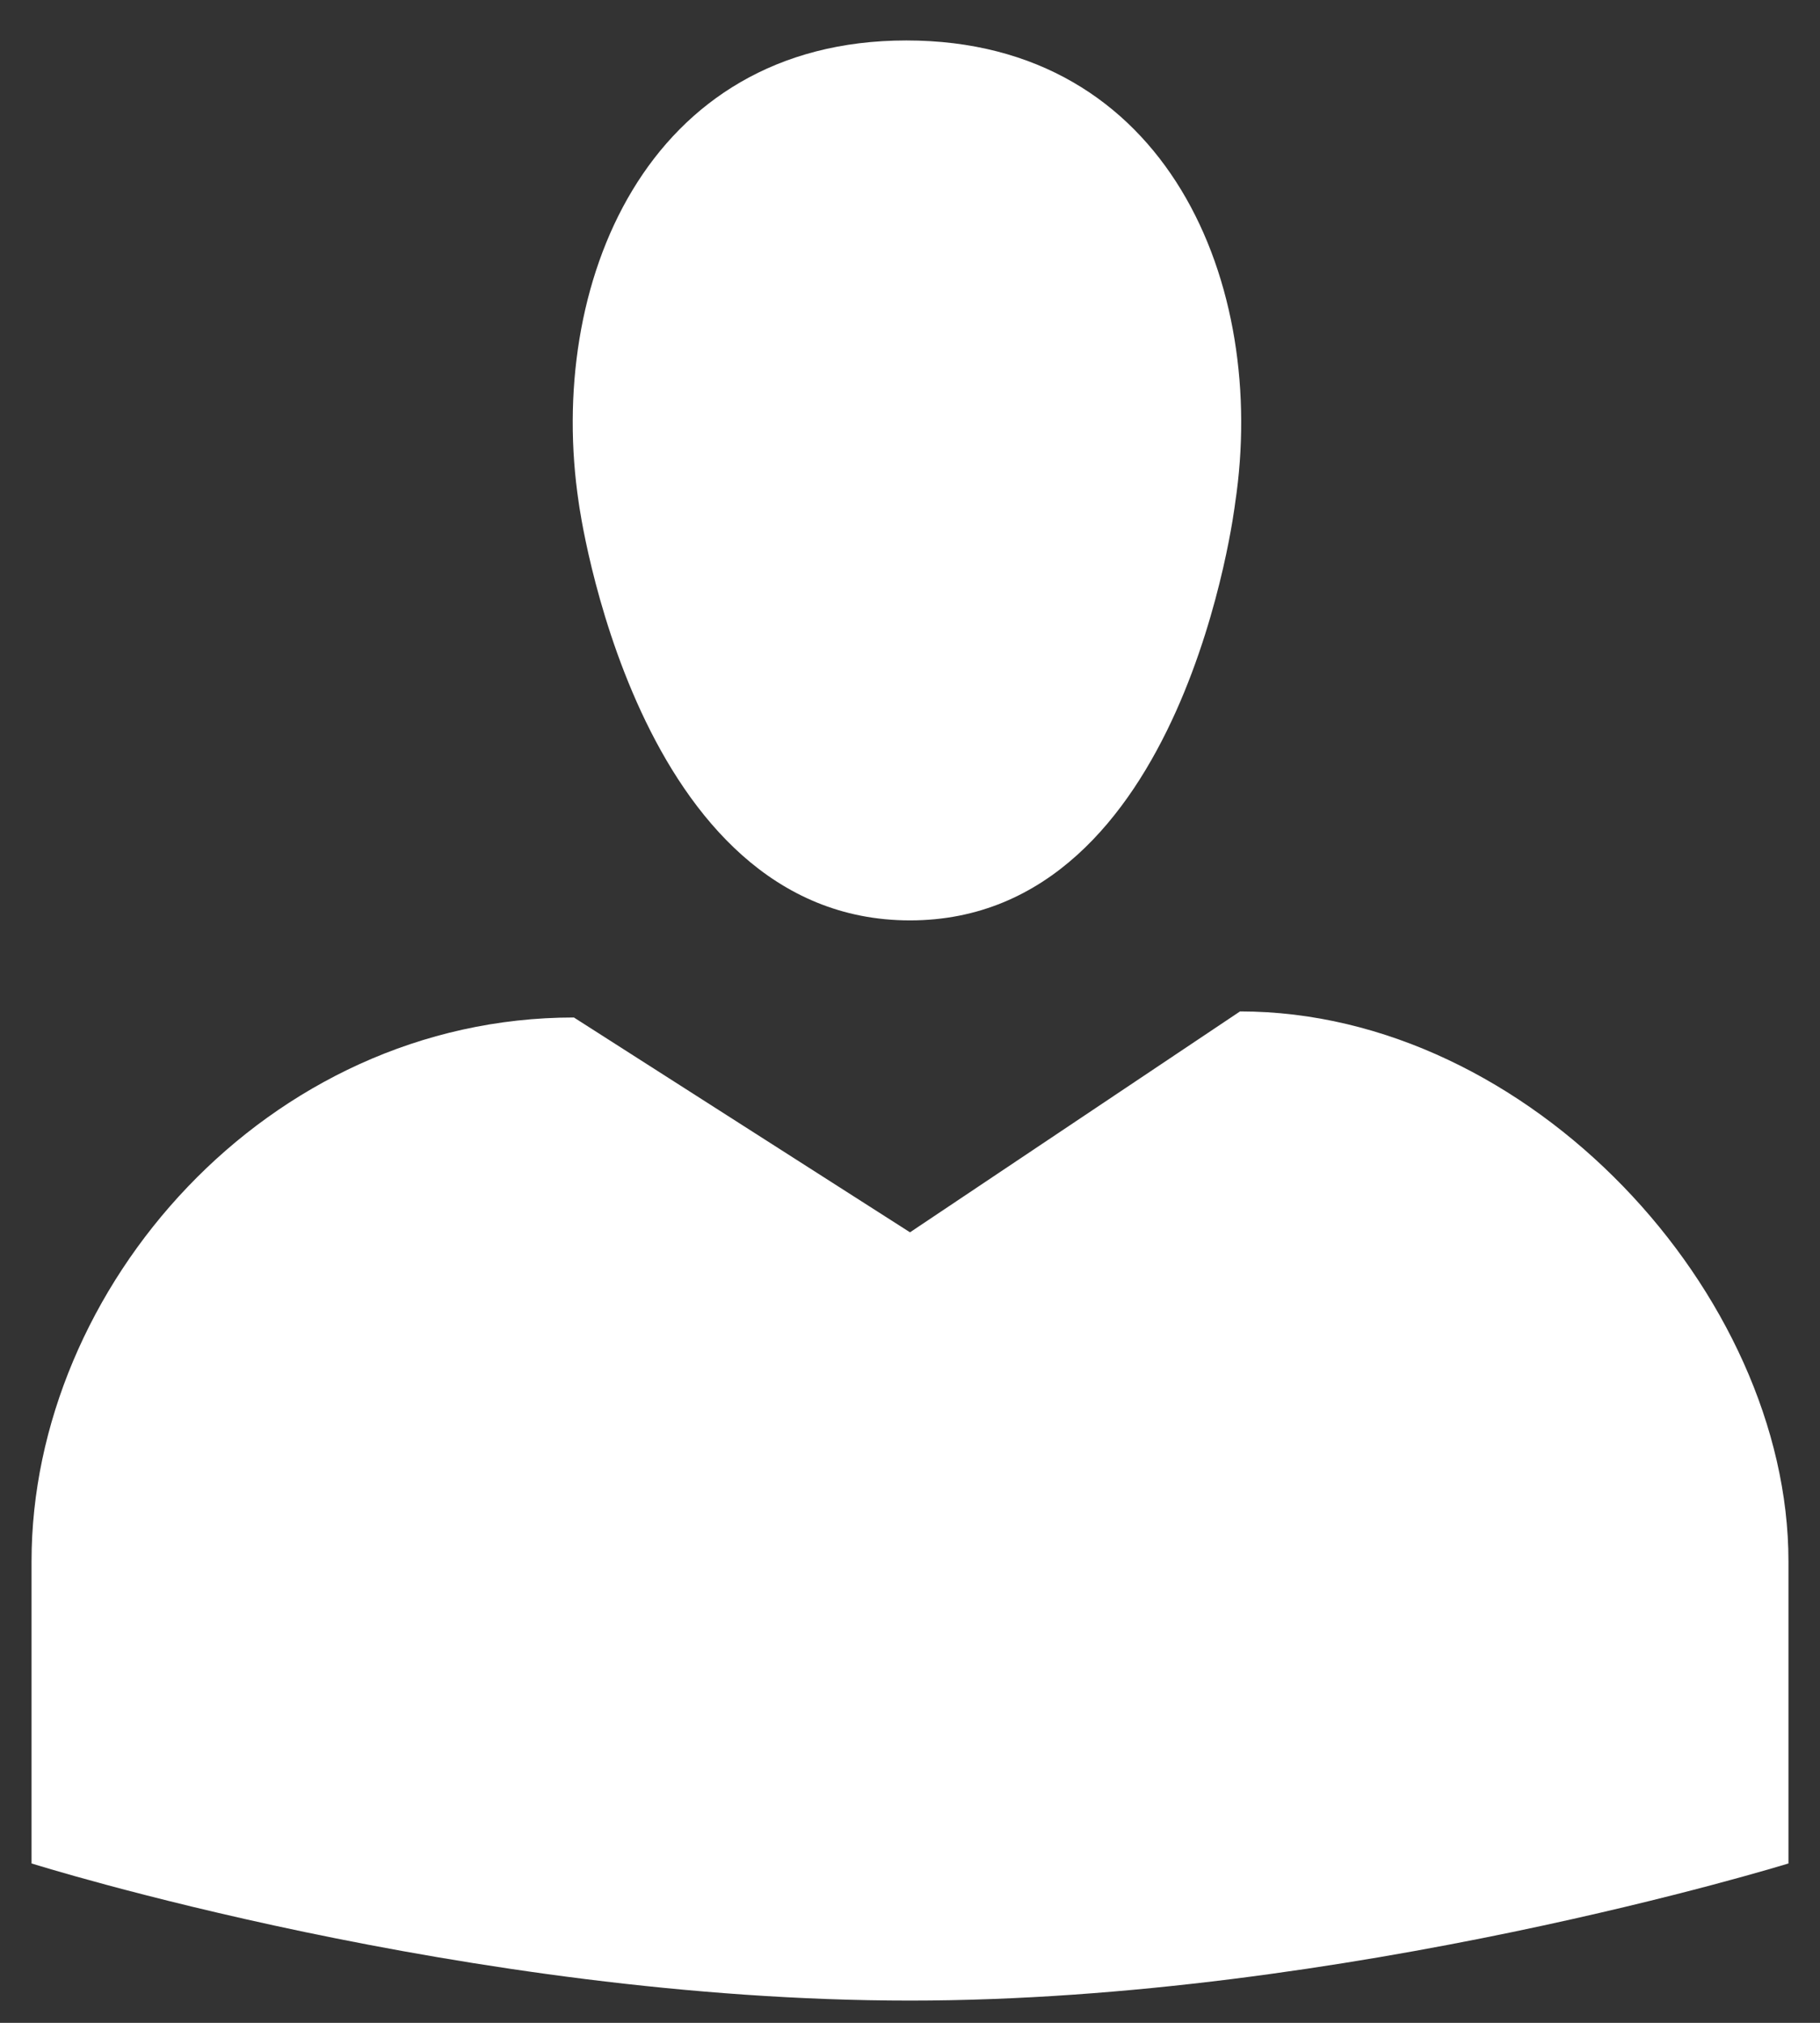 <svg width="18" height="20" viewBox="0 0 18 20" fill="none" xmlns="http://www.w3.org/2000/svg">
<rect x="0" y="0" width="18" height="20" fill="#333333" stroke="none"/>
<path d="M9 9.1C6.276 9.1 5.724 4.972 5.724 4.972C5.4 2.824 6.384 0.4 8.964 0.4C11.556 0.4 12.54 2.824 12.216 4.972C12.216 4.972 11.724 9.1 9 9.1ZM9 12.184L12.264 10C15.132 10 17.688 12.796 17.688 15.436V18.424C17.688 18.424 13.308 19.78 9 19.78C4.62 19.78 0.312 18.424 0.312 18.424V15.436C0.312 12.736 2.64 10.06 5.676 10.06L9 12.184Z" fill="white"/>
</svg>
